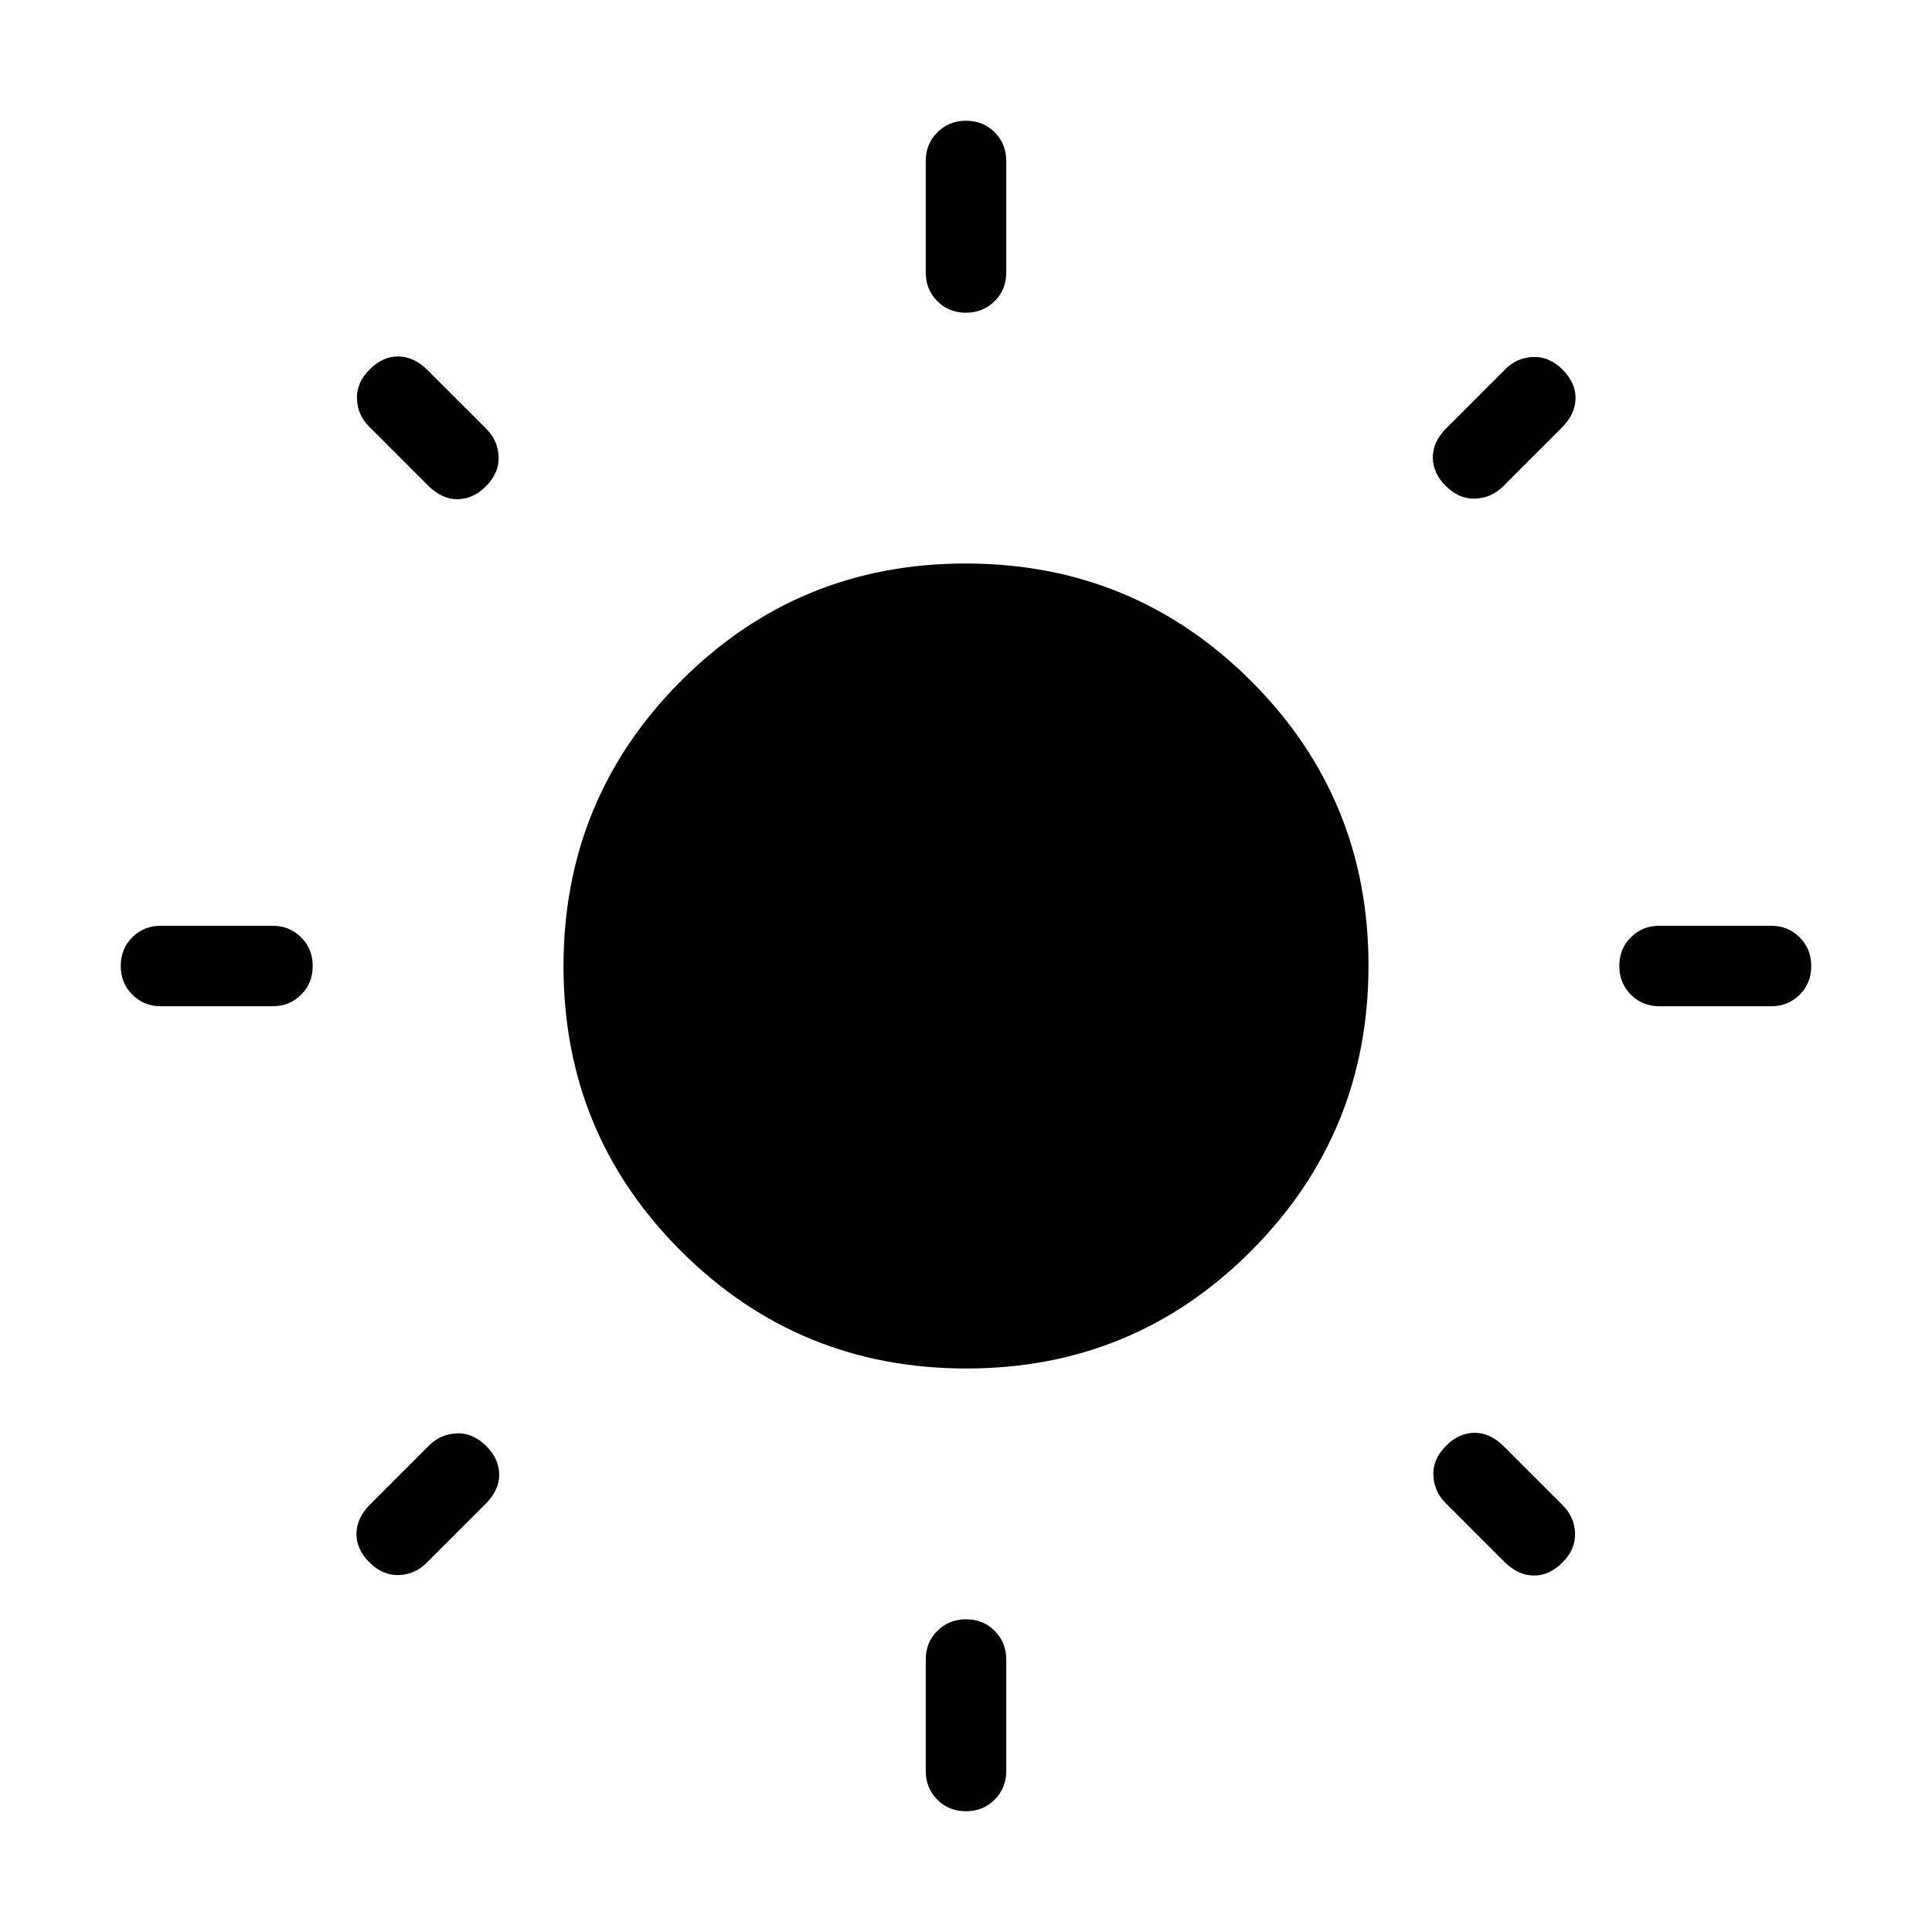 <svg xmlns="http://www.w3.org/2000/svg" height="24" viewBox="0 -960 960 960" width="24"><path d="M460-824.62V-880q0-8.5 5.76-14.25t14.27-5.75q8.51 0 14.24 5.75T500-880v55.38q0 8.5-5.76 14.25t-14.27 5.75q-8.51 0-14.24-5.75T460-824.62ZM460-80v-55.38q0-8.5 5.76-14.25t14.27-5.75q8.51 0 14.24 5.75t5.73 14.25V-80q0 8.5-5.76 14.25T479.97-60q-8.51 0-14.24-5.75T460-80Zm420-380h-55.38q-8.5 0-14.25-5.76t-5.75-14.27q0-8.51 5.75-14.24t14.25-5.73H880q8.5 0 14.25 5.76t5.75 14.27q0 8.51-5.75 14.24T880-460Zm-744.62 0H80q-8.5 0-14.25-5.76T60-480.03q0-8.51 5.75-14.24T80-500h55.38q8.5 0 14.25 5.76t5.75 14.27q0 8.51-5.75 14.24T135.38-460Zm640.77-287.62-29.38 29.39q-5.62 5.61-13.65 6-8.04.38-14.83-6.4-6.21-6.22-6.33-13.87-.11-7.65 6.27-14.27l29.62-29.61q5.61-5.85 13.77-6.24 8.15-.38 14.76 6.24 6.62 6.61 6.5 14.38-.11 7.77-6.73 14.38ZM241.77-213.23l-29.62 29.61q-5.61 5.85-13.77 6.24-8.15.38-14.76-6.24-6.62-6.61-6.5-14.38.11-7.77 6.73-14.38l29.38-29.39q5.62-5.61 13.65-6 8.04-.38 14.83 6.4 6.21 6.22 6.33 13.87.11 7.65-6.27 14.27Zm505.85 29.38-29.39-29.38q-5.61-5.62-6-13.65-.38-8.04 6.4-14.83 6.22-6.21 13.87-6.33 7.65-.11 14.27 6.27l29.61 29.62q5.85 5.61 6.24 13.77.38 8.15-6.24 14.76-6.61 6.62-14.38 6.5-7.77-.11-14.38-6.73ZM213.23-718.23l-29.61-29.62q-5.85-5.61-6.24-13.77-.38-8.15 6.24-14.76 6.61-6.62 14.38-6.5 7.77.11 14.38 6.73l29.39 29.38q5.61 5.62 6 13.65.38 8.04-6.4 14.83-6.22 6.21-13.87 6.33-7.65.11-14.27-6.27ZM480.18-280q-83.26 0-141.72-58.28Q280-396.56 280-479.82q0-83.26 58.28-141.72Q396.56-680 479.82-680q83.26 0 141.72 58.28Q680-563.44 680-480.18q0 83.26-58.28 141.72Q563.44-280 480.18-280Z"/></svg>